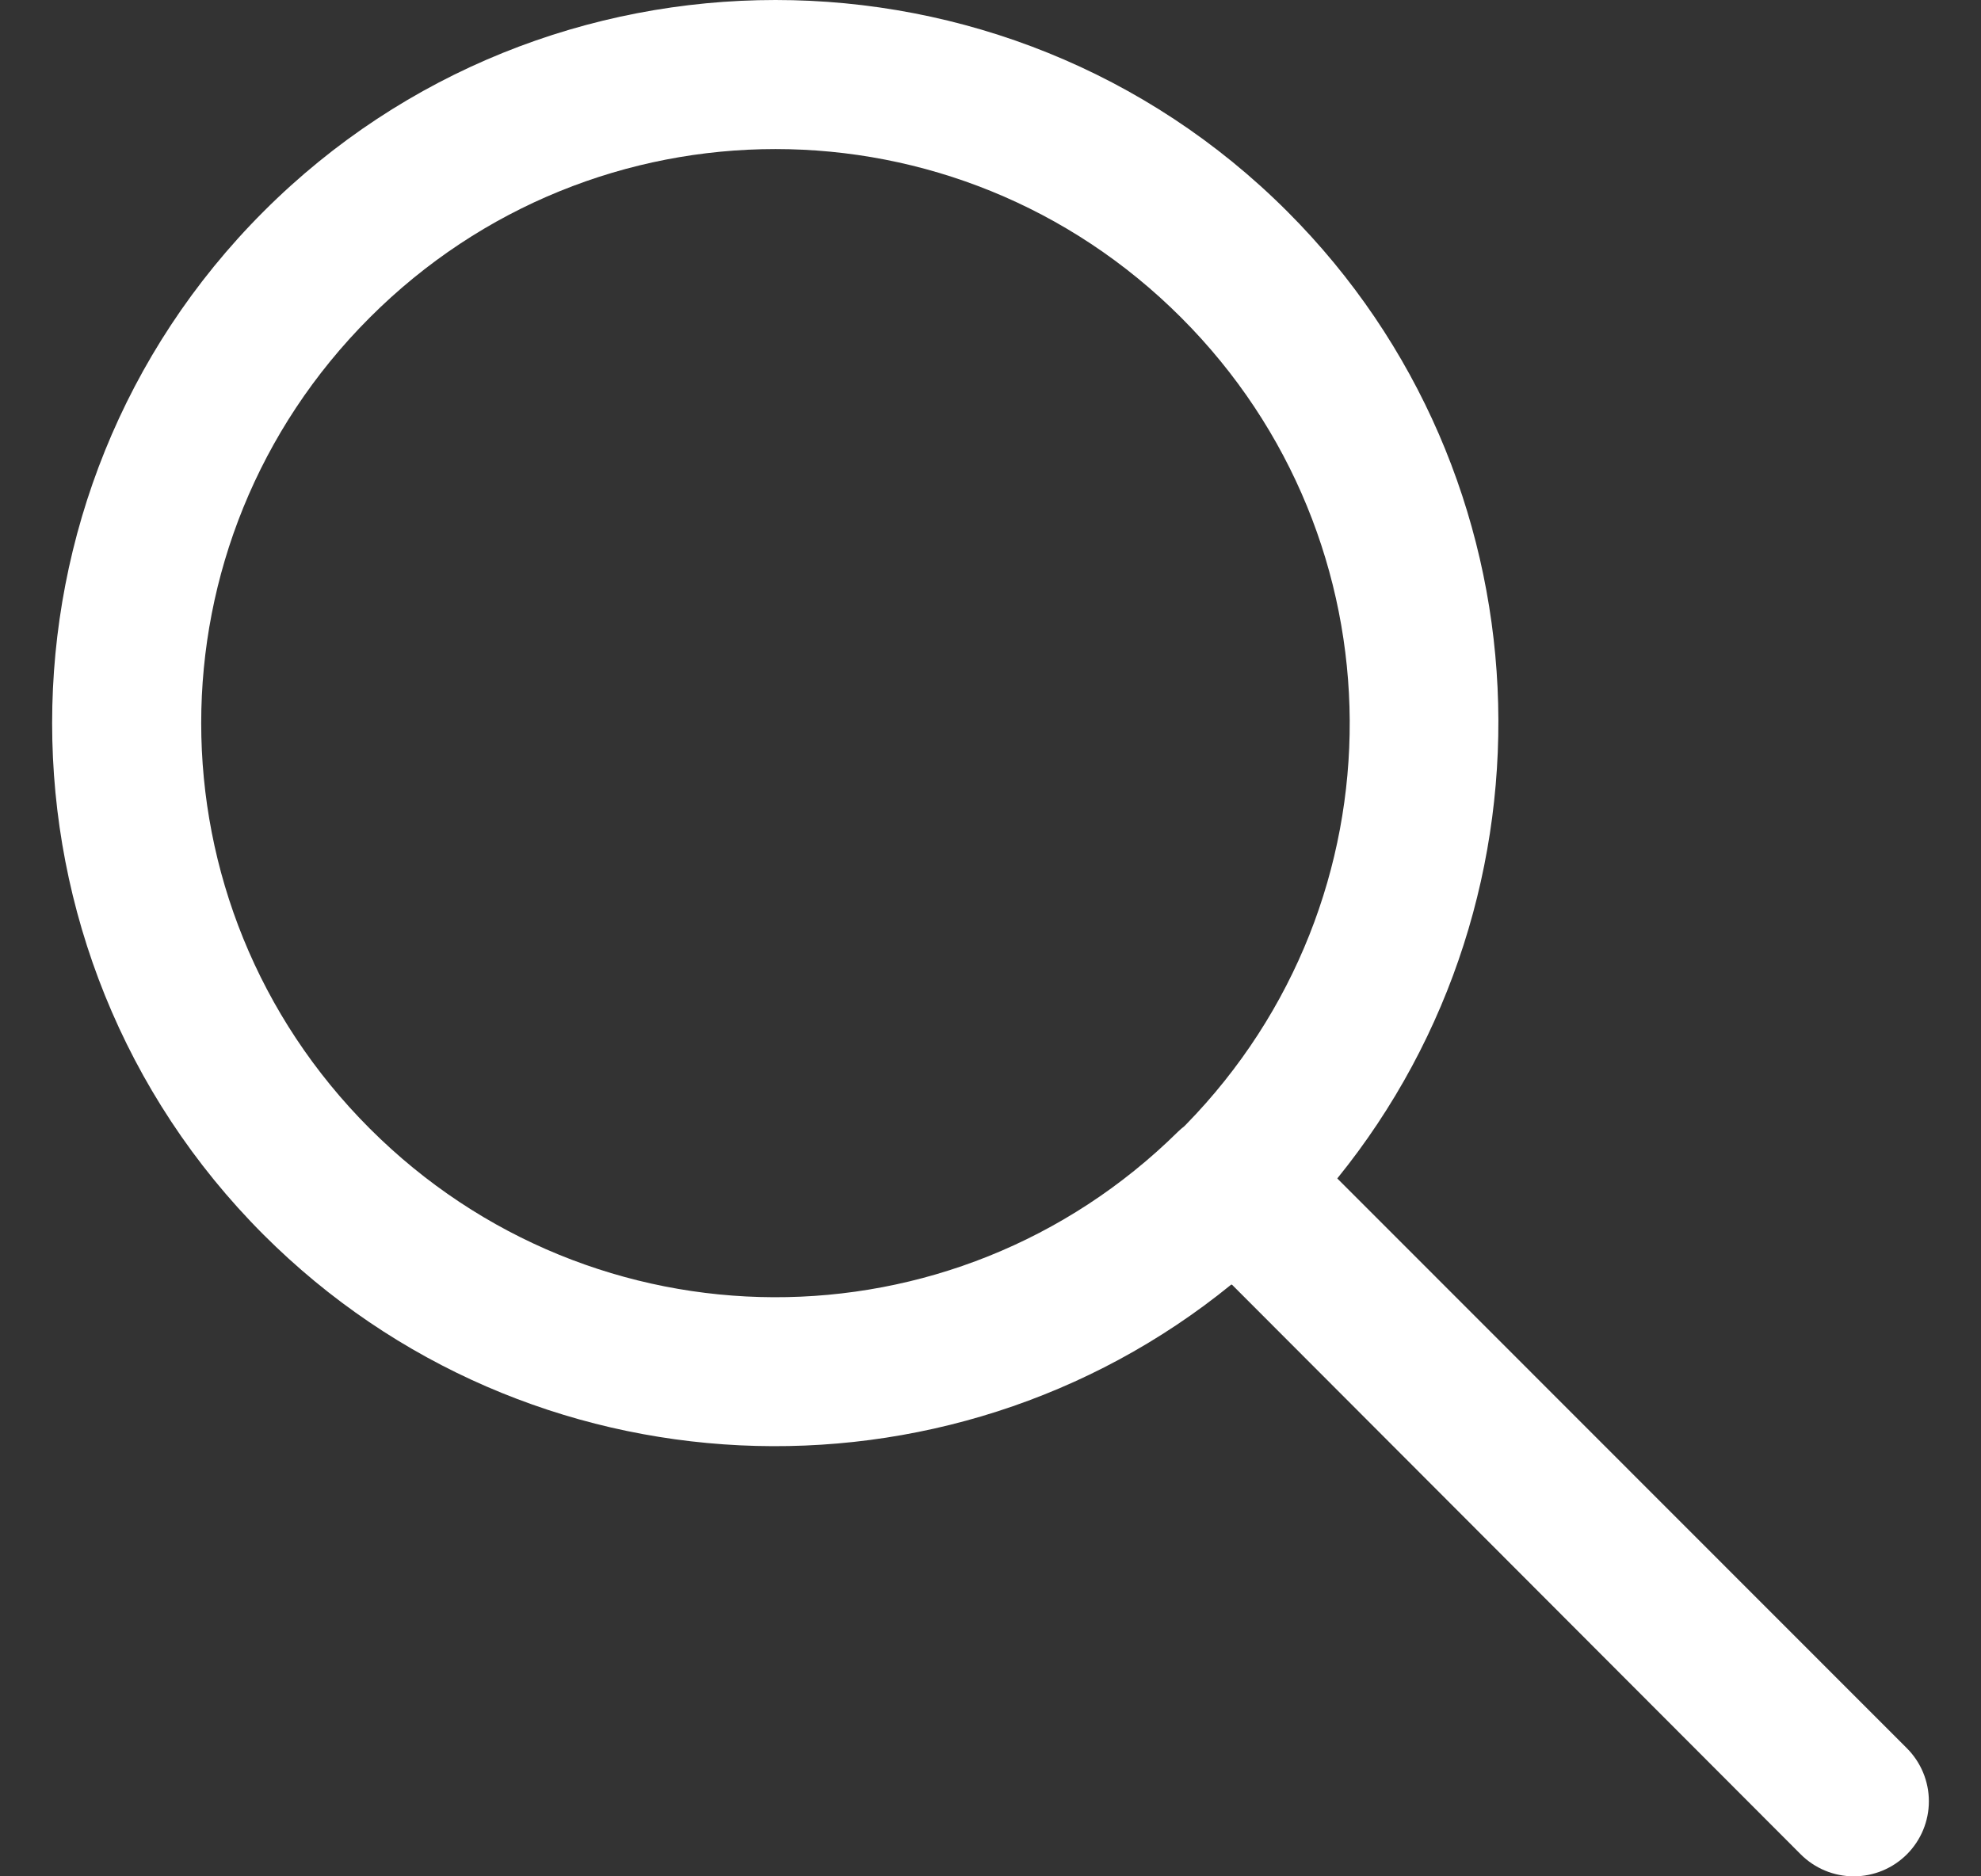 <svg width="19" height="18" viewBox="0 0 19 18" fill="none" xmlns="http://www.w3.org/2000/svg">
<rect x="0" y="0" width="19" height="18" fill="#333333" stroke="none"/>
<path d="M7.438 0C5.66 0 3.88 0.676 2.528 2.029C-0.176 4.734 -0.176 9.139 2.528 11.845C5.062 14.379 9.086 14.539 11.808 12.324H11.816L17.271 17.789C17.406 17.924 17.589 18 17.78 18C17.971 18 18.154 17.924 18.289 17.789C18.424 17.654 18.5 17.471 18.5 17.28C18.5 17.089 18.424 16.906 18.289 16.771L12.826 11.305C15.033 8.582 14.878 4.561 12.347 2.029C10.995 0.676 9.215 0 7.438 0ZM7.438 1.43C8.845 1.43 10.252 1.969 11.329 3.047C13.469 5.188 13.484 8.63 11.374 10.789C11.369 10.794 11.364 10.799 11.359 10.804C11.338 10.82 11.318 10.838 11.299 10.856C9.142 12.985 5.692 12.973 3.546 10.826C1.391 8.67 1.391 5.203 3.546 3.047C4.623 1.969 6.03 1.43 7.438 1.43Z" fill="white"/>
</svg>
